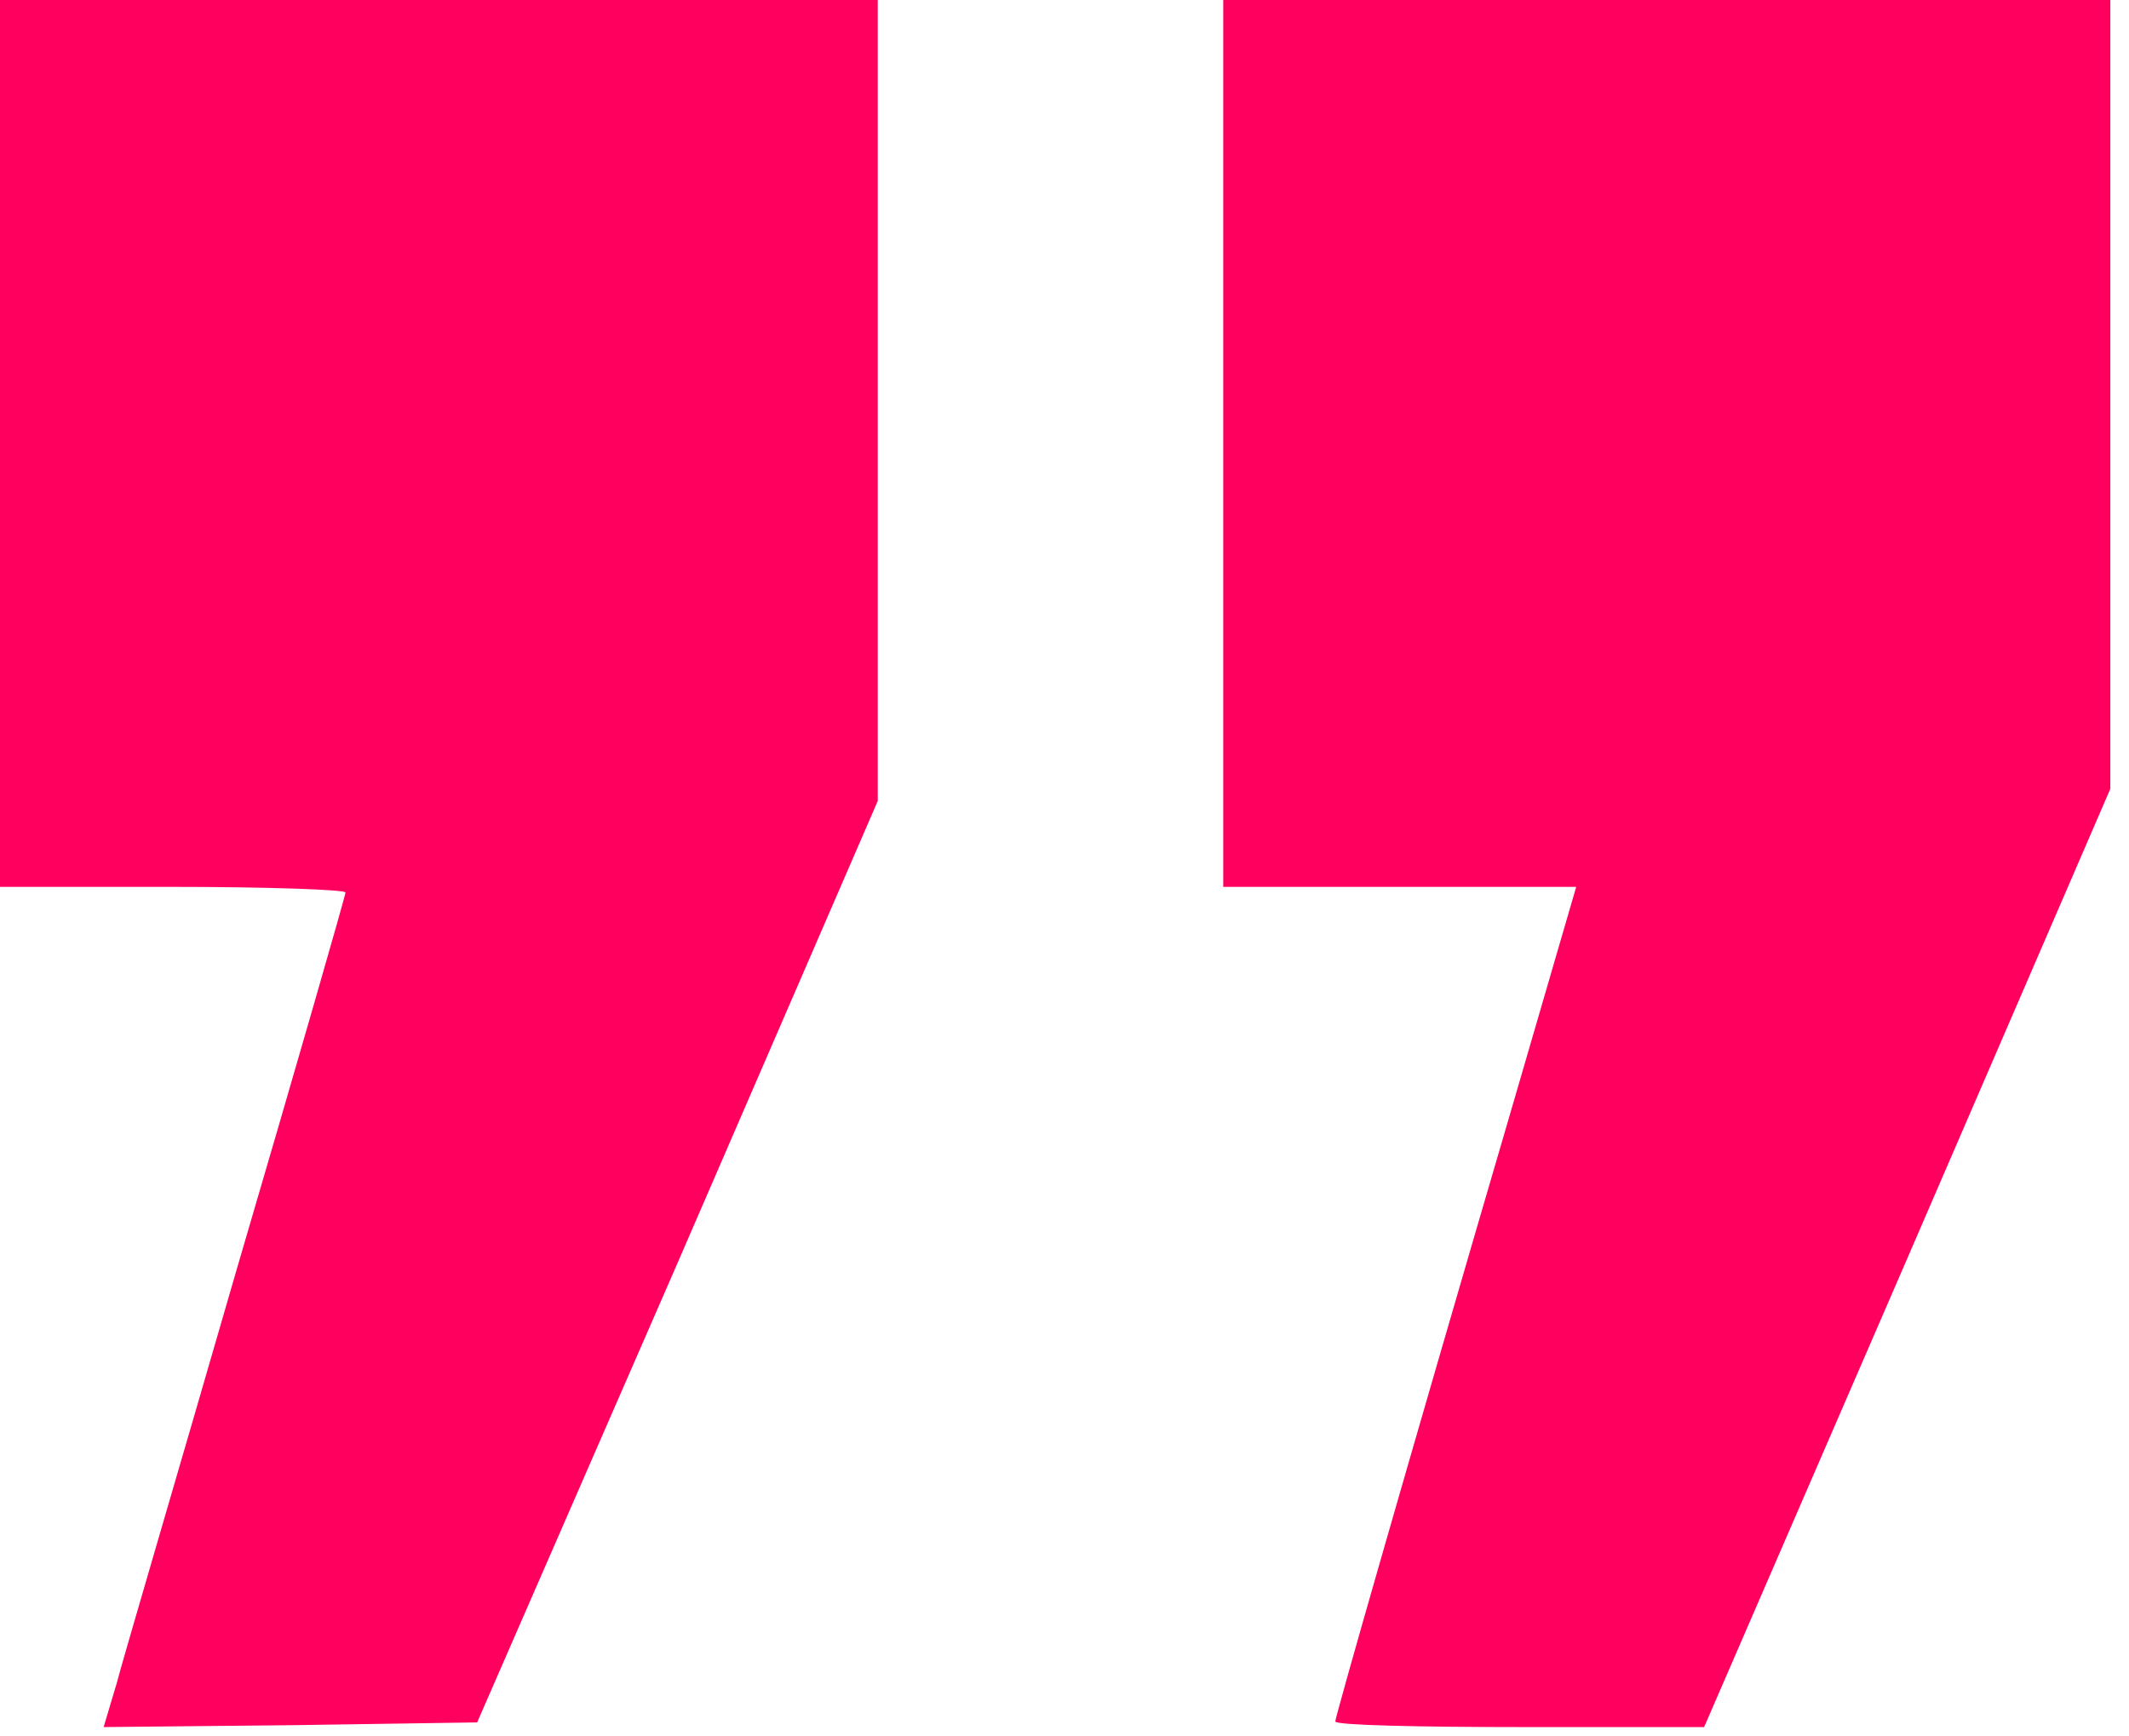 <svg version="1.0" xmlns="http://www.w3.org/2000/svg" width="304" height="248" viewBox="0 0 228 186"><path d="M0 47.5V95h18.5c10.2 0 18.5.3 18.5.6s-5.2 18.4-11.6 40.2c-6.3 21.8-12.2 41.8-12.9 44.5l-1.4 4.7 20-.2 20-.3 21.5-49.3L94 85.8V0H0v47.5zm131 0V95h37.8l-6.9 23.7C150.4 158 143 183.9 143 184.4c0 .4 8.9.6 19.8.6h19.7l21.8-50.3L226 84.5V0h-95v47.5z" fill="#ff005f"/></svg>
